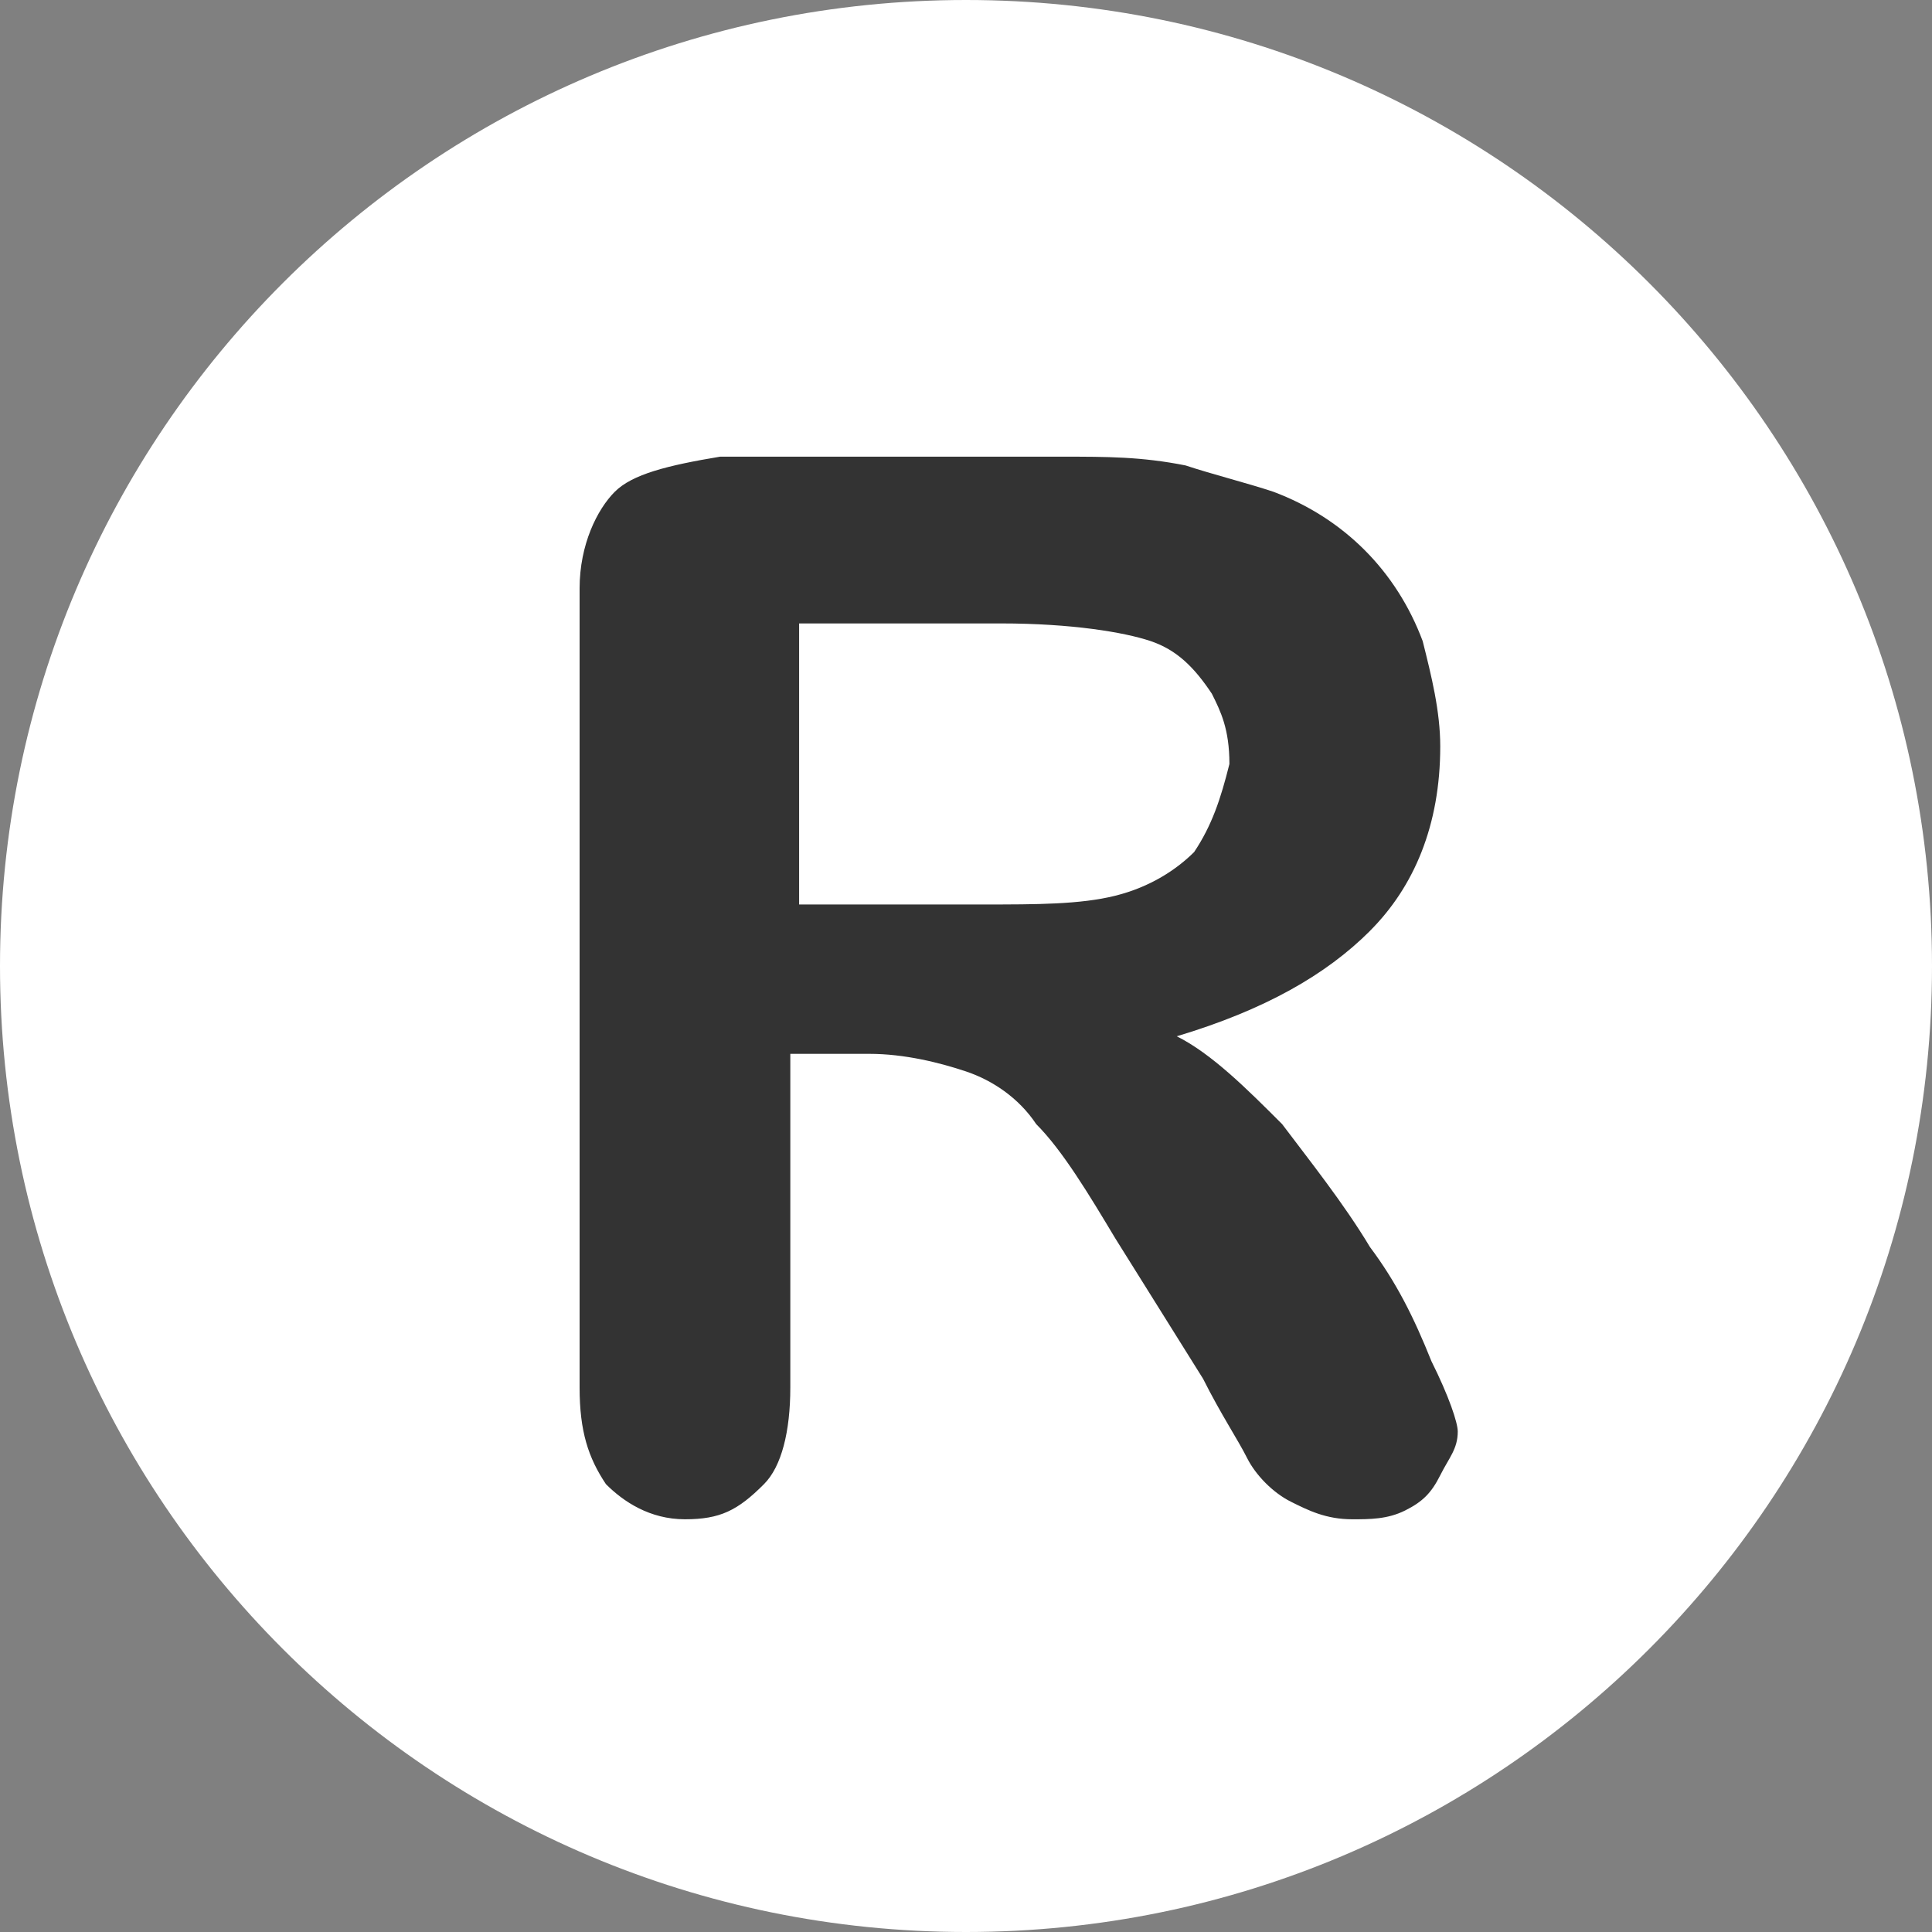<!-- Generated by IcoMoon.io -->
<svg version="1.1" xmlns="http://www.w3.org/2000/svg" width="32" height="32" viewBox="0 0 32 32">
<rect x="0" y="0" width="32" height="32" fill="#808080" stroke="none"/>
<title>pp</title>
<path fill="#fff" d="M32 16c0 8.837-7.163 16-16 16s-16-7.163-16-16c0-8.837 7.163-16 16-16s16 7.163 16 16z"></path>
<path fill="#333" d="M22.691 15.418c0.727-0.727 1.164-1.745 1.164-3.055 0-0.582-0.145-1.164-0.291-1.745-0.436-1.164-1.309-2.036-2.473-2.473-0.436-0.145-1.018-0.291-1.455-0.436-0.727-0.145-1.309-0.145-2.036-0.145h-5.673c-0.873 0.145-1.455 0.291-1.745 0.582s-0.582 0.873-0.582 1.6v13.236c0 0.727 0.145 1.164 0.436 1.6 0.291 0.291 0.727 0.582 1.309 0.582s0.873-0.145 1.309-0.582c0.291-0.291 0.436-0.873 0.436-1.6v-5.527h1.309c0.582 0 1.164 0.145 1.6 0.291s0.873 0.436 1.164 0.873c0.436 0.436 0.873 1.164 1.309 1.891l1.455 2.327c0.291 0.582 0.582 1.018 0.727 1.309s0.436 0.582 0.727 0.727c0.291 0.145 0.582 0.291 1.018 0.291 0.291 0 0.582 0 0.873-0.145s0.436-0.291 0.582-0.582c0.145-0.291 0.291-0.436 0.291-0.727 0-0.145-0.145-0.582-0.436-1.164-0.291-0.727-0.582-1.309-1.018-1.891-0.436-0.727-1.018-1.455-1.455-2.036-0.582-0.582-1.164-1.164-1.745-1.455 1.455-0.436 2.473-1.018 3.2-1.745v0zM19.782 14.109c-0.291 0.291-0.727 0.582-1.309 0.727s-1.309 0.145-2.182 0.145h-3.055v-4.655h3.345c1.164 0 2.036 0.145 2.473 0.291s0.727 0.436 1.018 0.873c0.145 0.291 0.291 0.582 0.291 1.164-0.145 0.582-0.291 1.018-0.582 1.455v0z"></path>
</svg>
